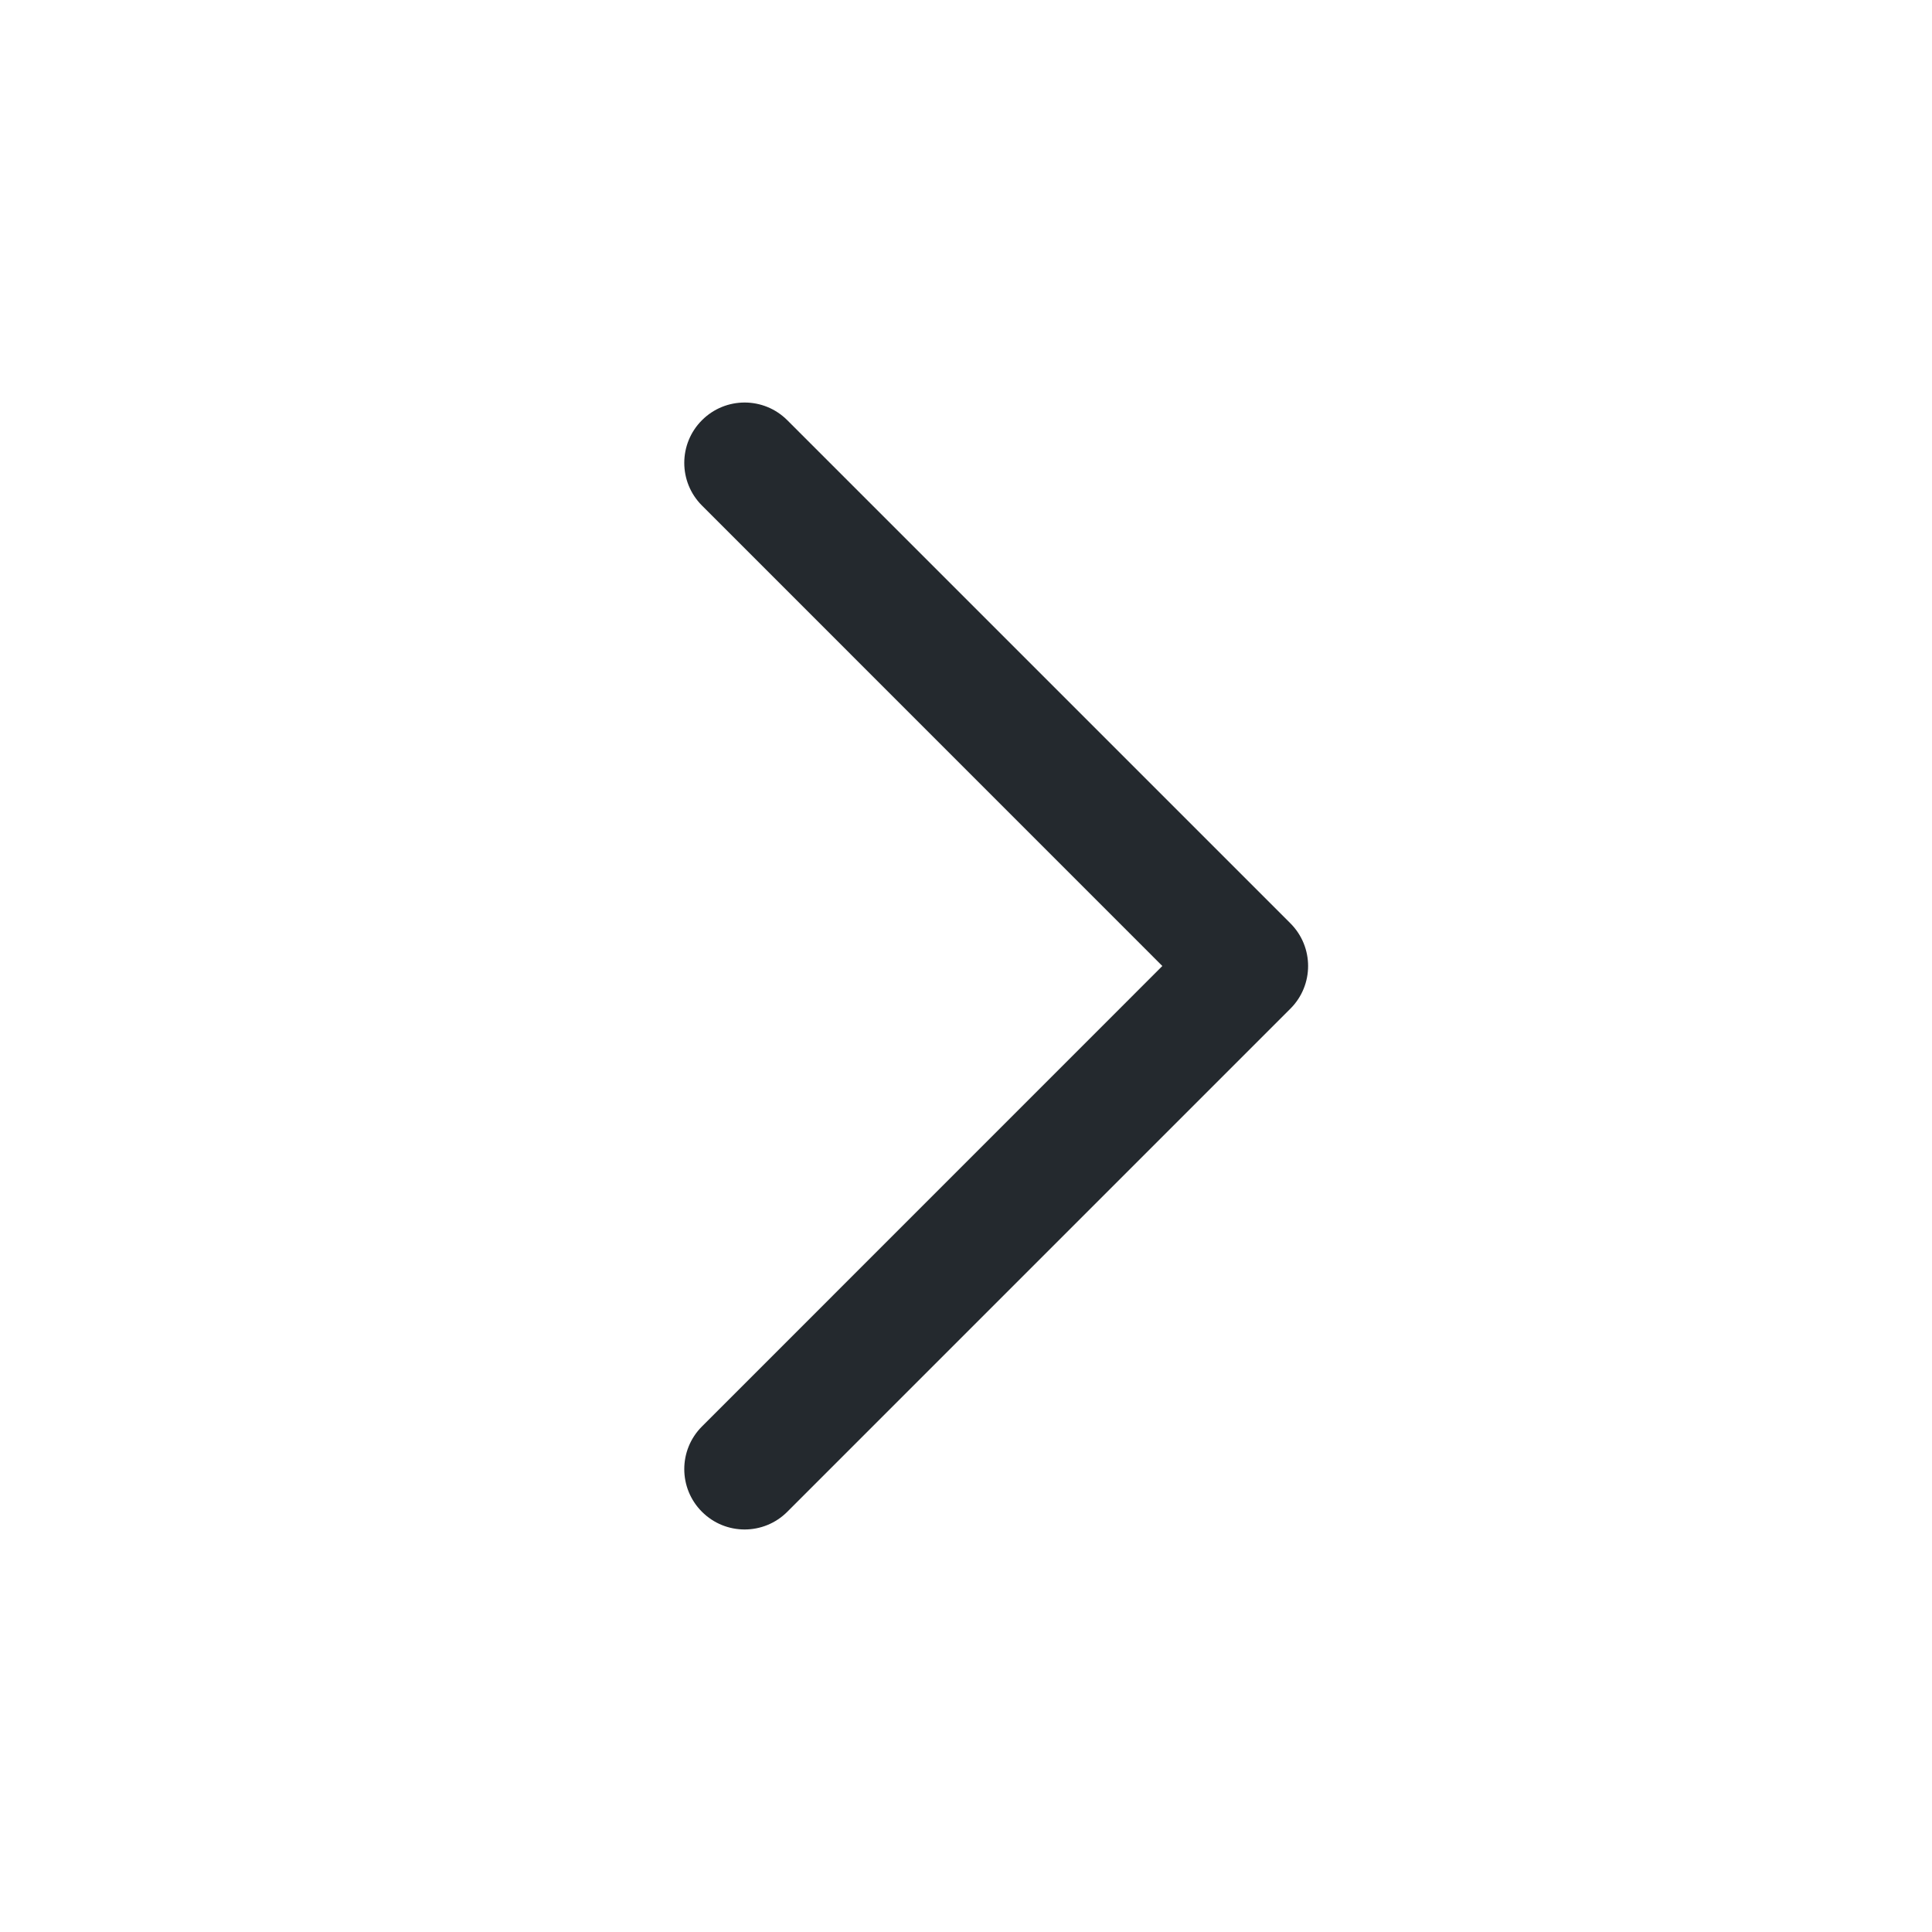 <svg width="24" height="24" viewBox="0 0 24 24" fill="none" xmlns="http://www.w3.org/2000/svg">
<path fill-rule="evenodd" clip-rule="evenodd" d="M8.72 18.78C9.013 19.073 9.487 19.073 9.78 18.78L16.03 12.53C16.323 12.237 16.323 11.763 16.03 11.47L9.78 5.22C9.487 4.927 9.013 4.927 8.72 5.22C8.427 5.513 8.427 5.987 8.72 6.28L14.439 12L8.72 17.72C8.427 18.013 8.427 18.487 8.72 18.78Z" fill="#24292E"/>
</svg>
